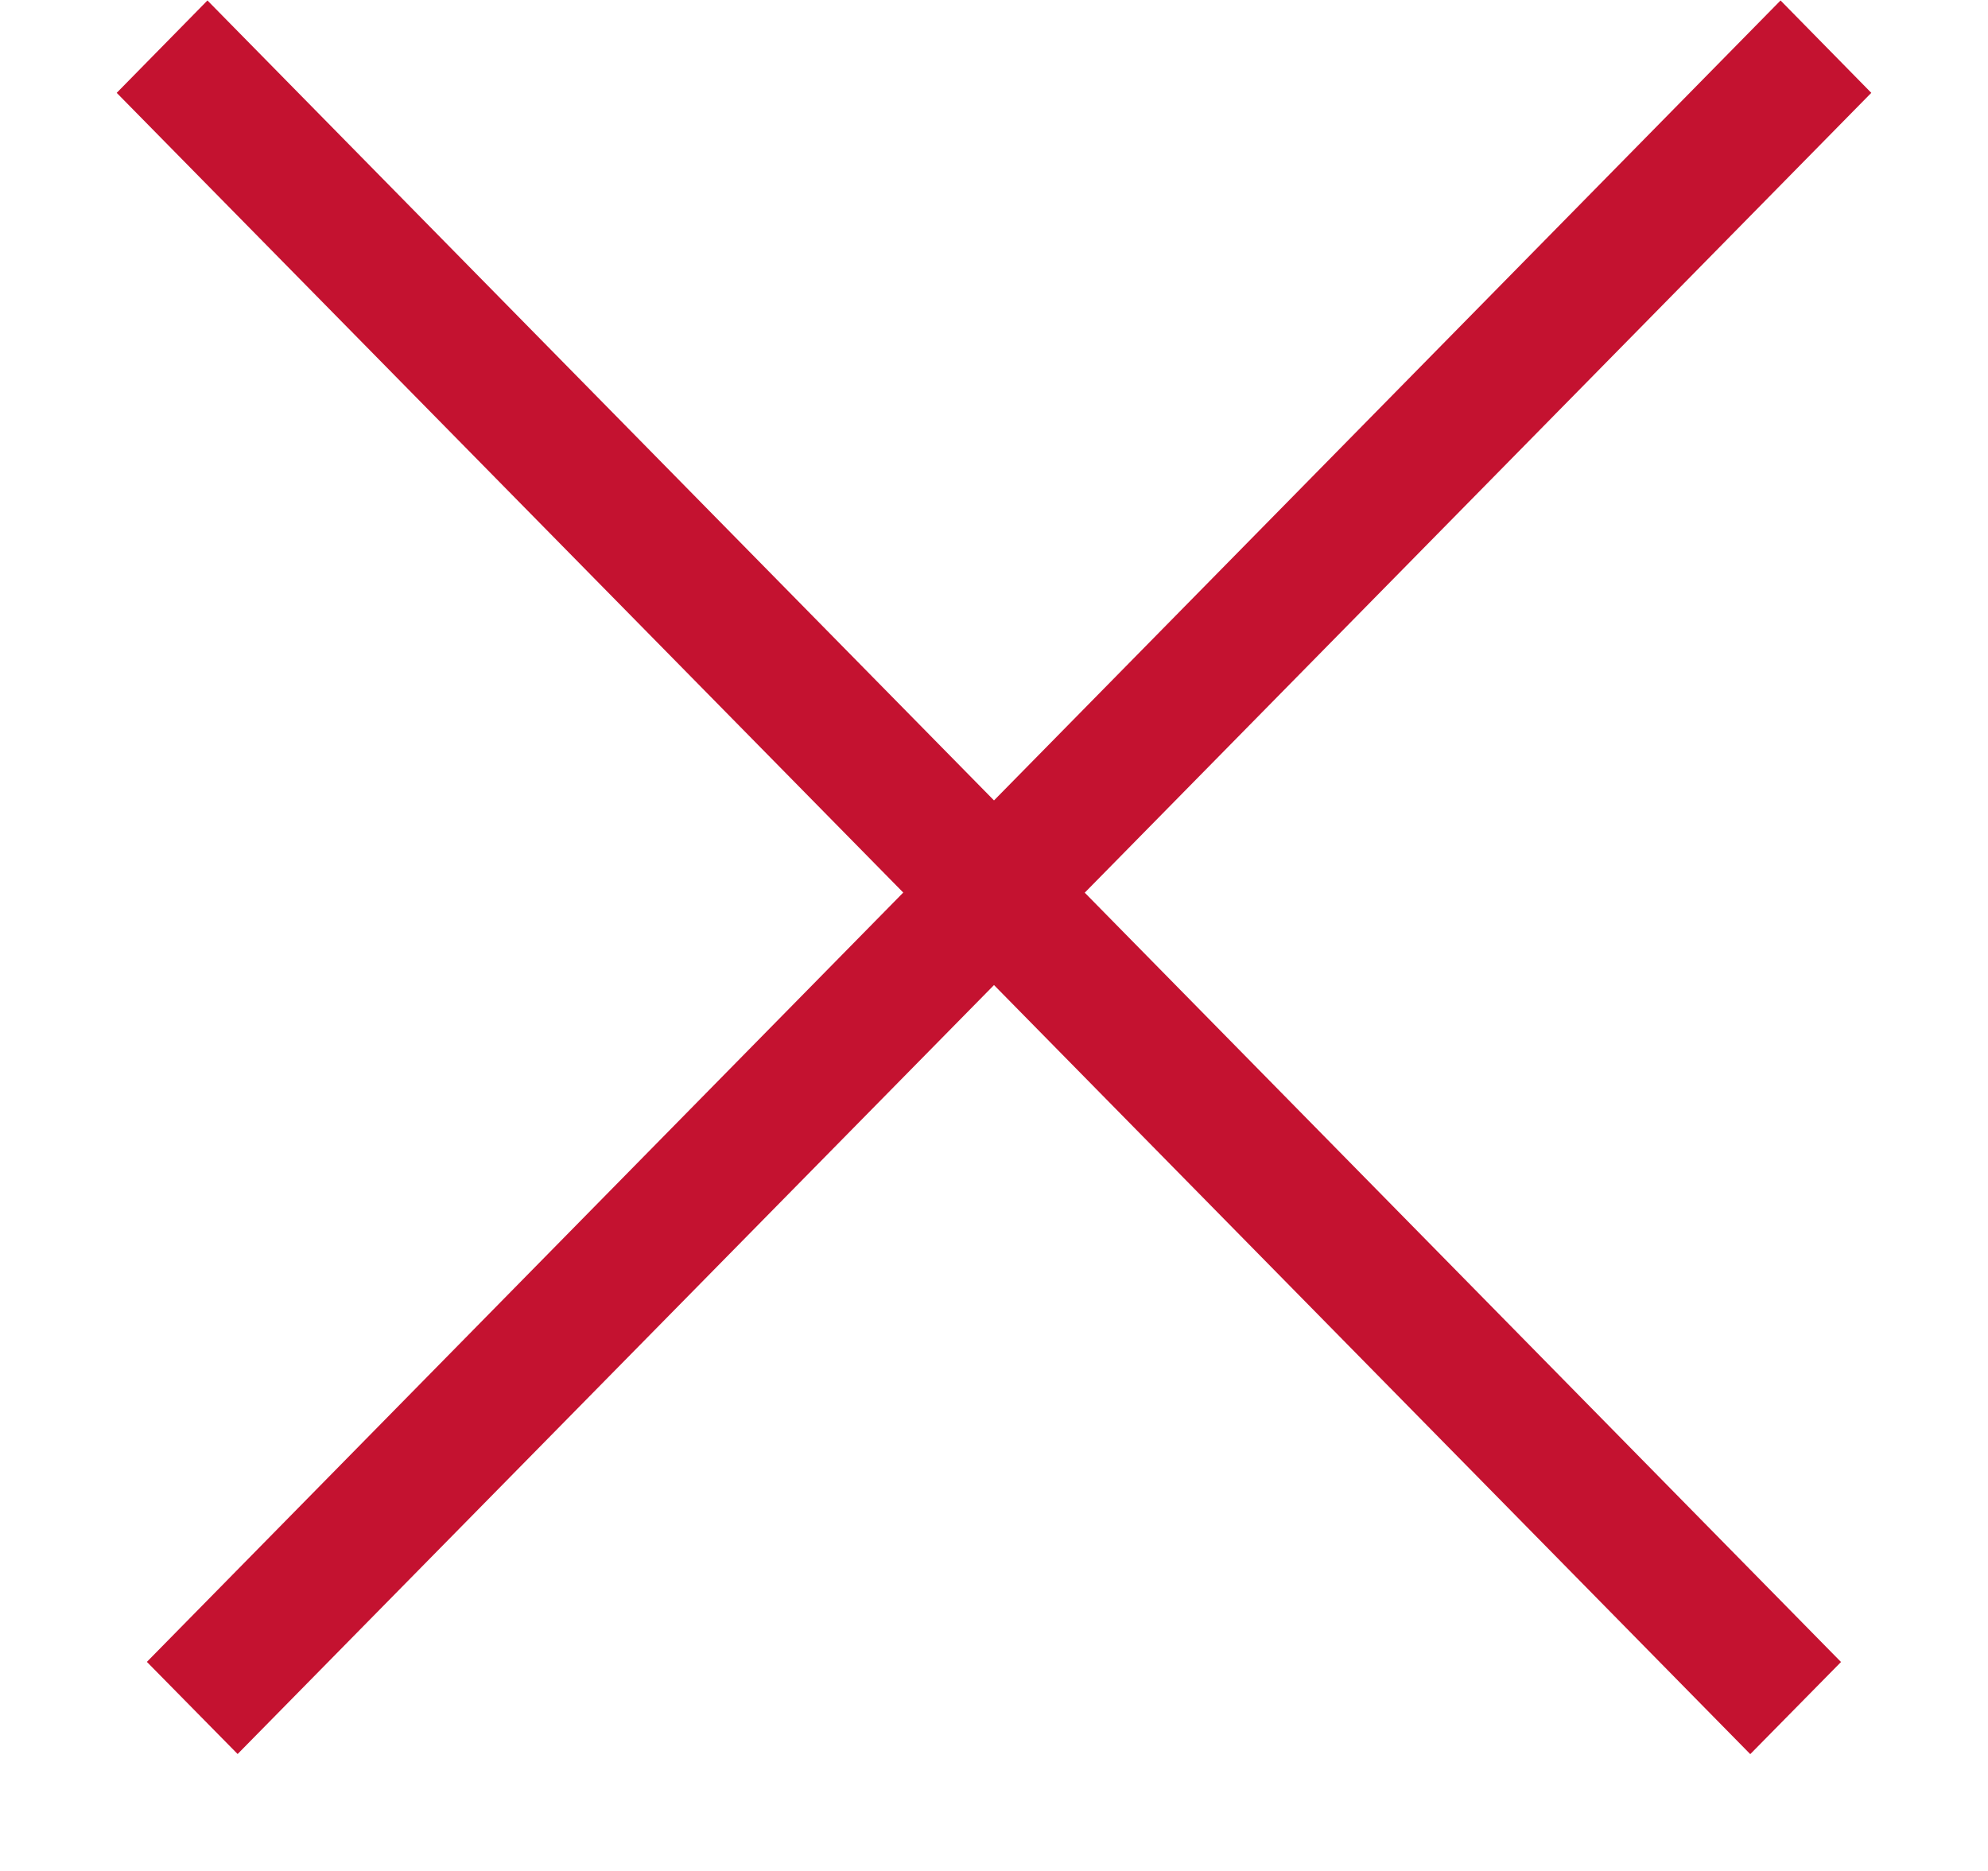 <svg xmlns="http://www.w3.org/2000/svg" width="17" height="16"><path d="M15.226.004l.776.79-6.726 6.84 6.467 6.579-.776.788L8.5 8.424 2.032 15l-.776-.788 6.468-6.579L.998.794l.776-.79L8.5 6.845z" fill="#c41230"/></svg>